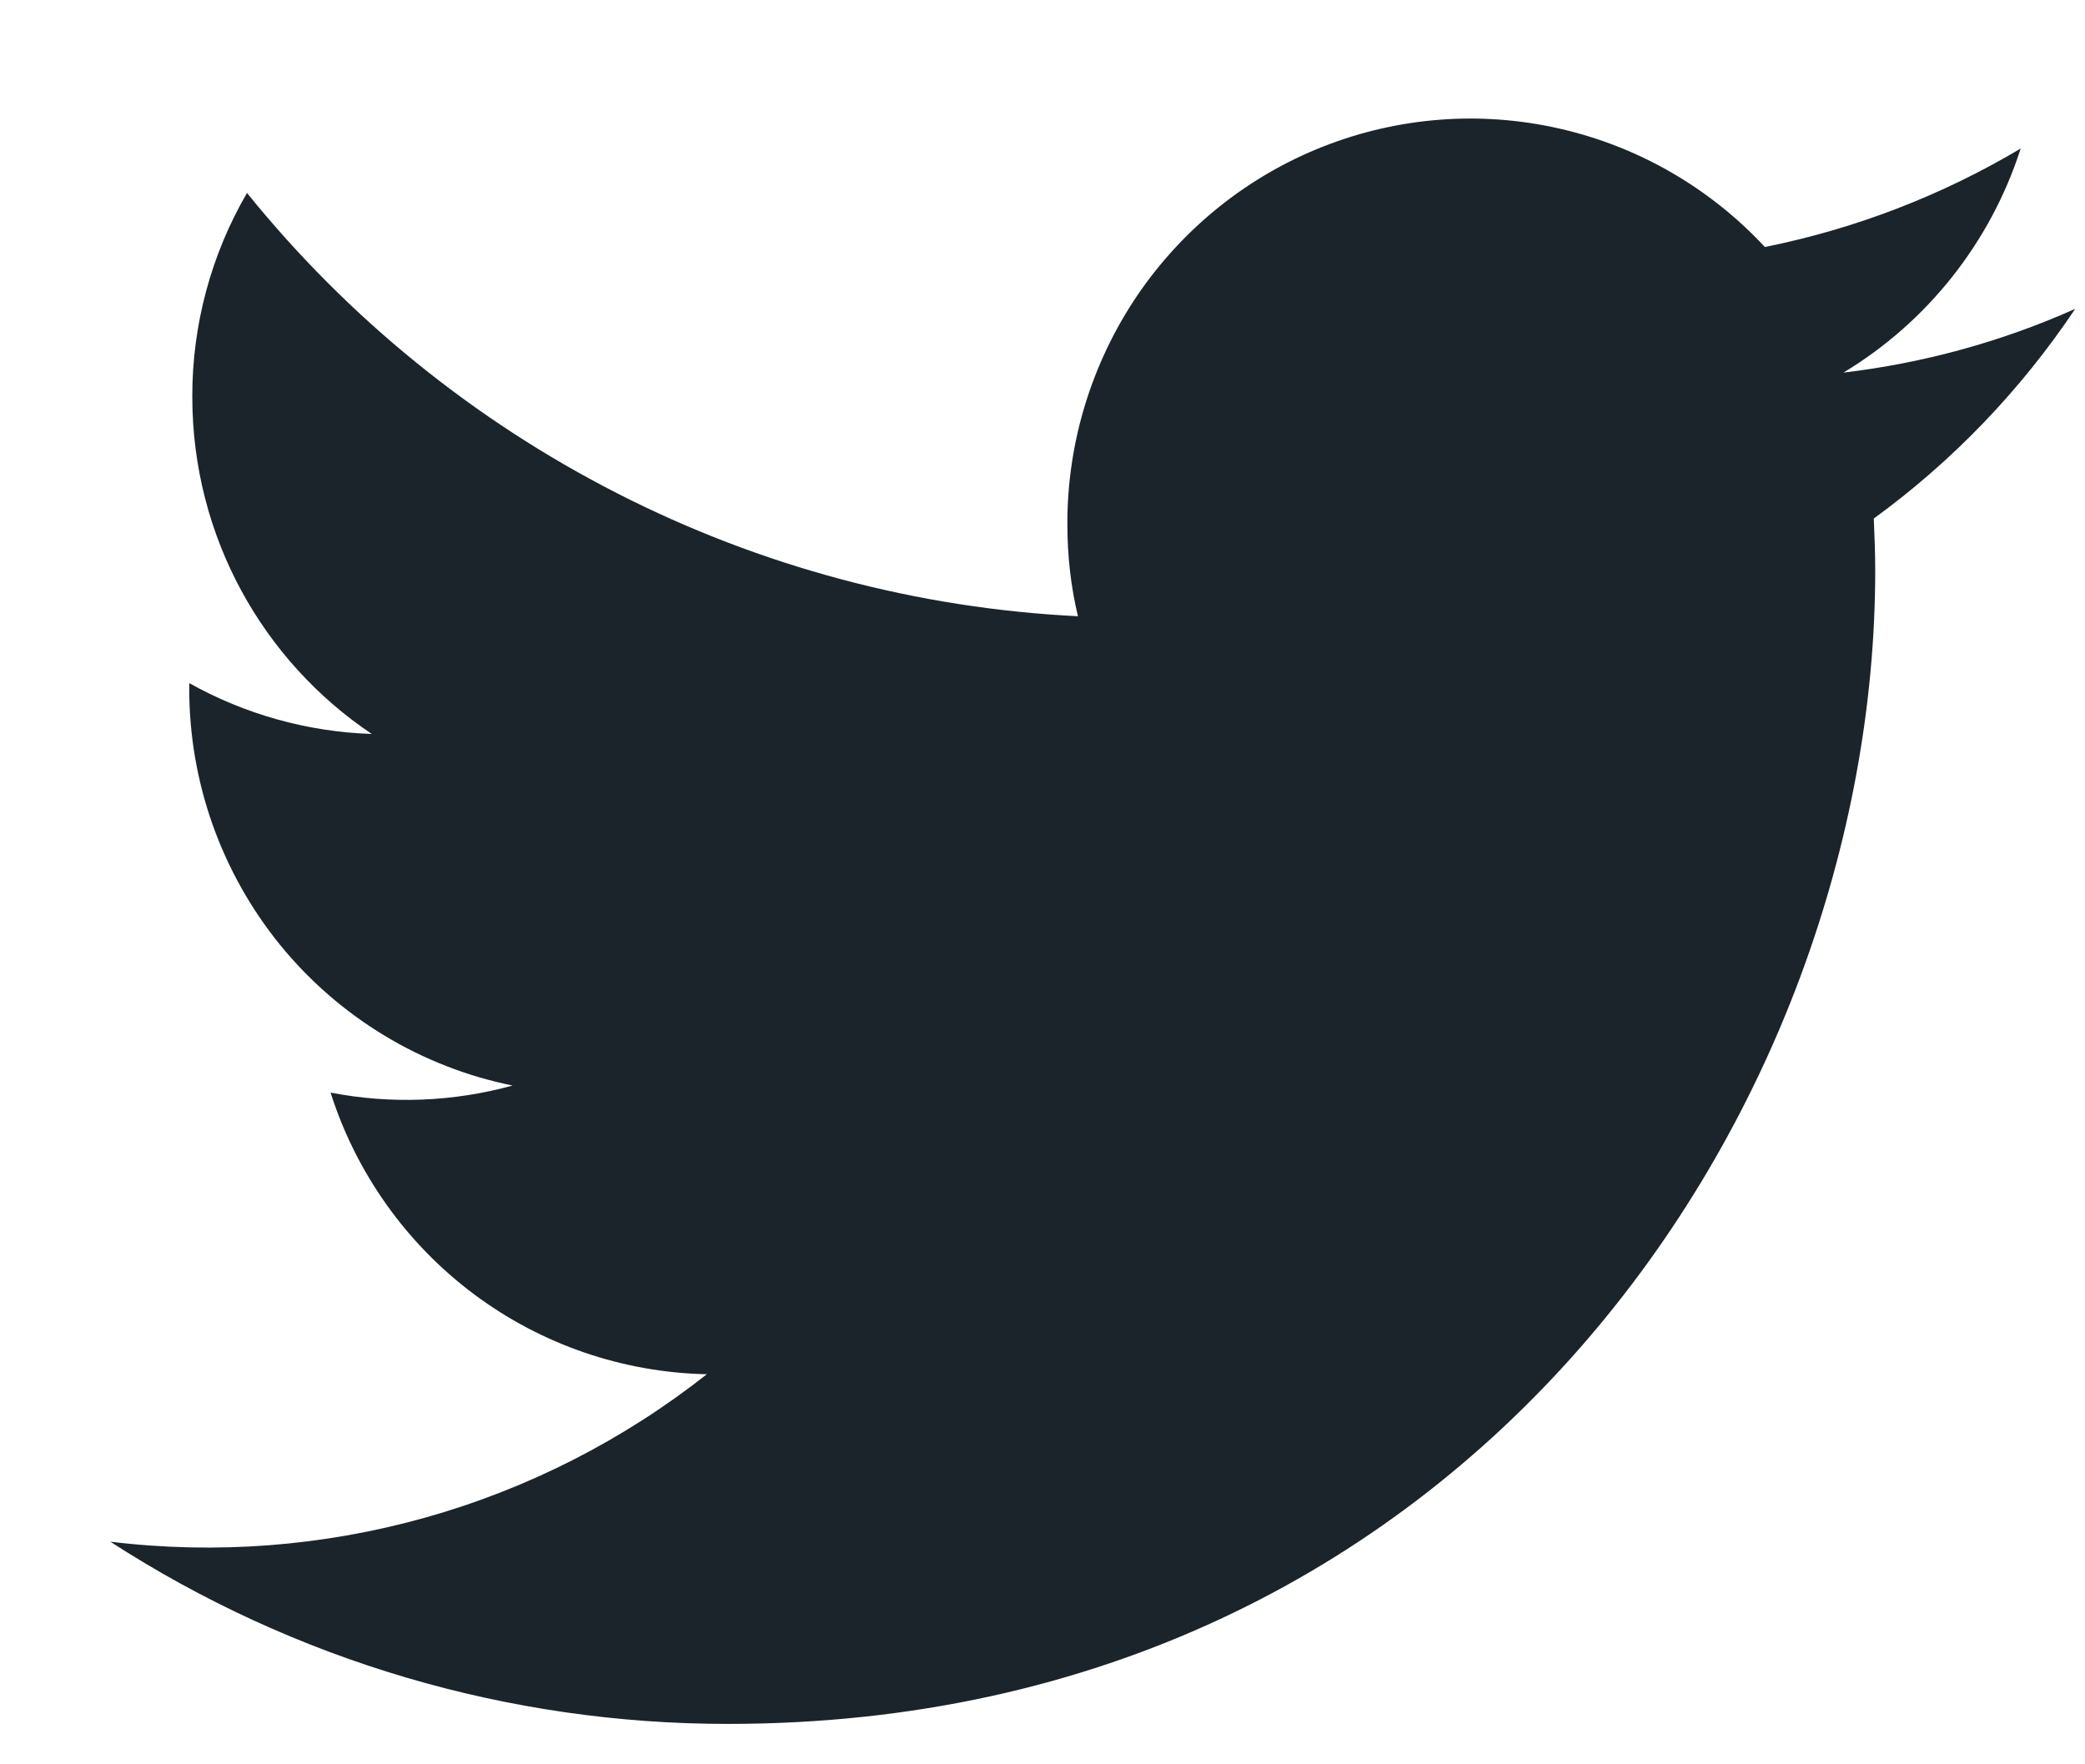 <svg width="13" height="11" viewBox="0 0 13 11" fill="none" xmlns="http://www.w3.org/2000/svg">
<path d="M12.938 1.926C12.479 2.131 11.992 2.264 11.494 2.323C12.018 2.007 12.411 1.511 12.599 0.926C12.105 1.22 11.566 1.427 11.004 1.54C10.659 1.169 10.212 0.912 9.72 0.801C9.227 0.689 8.713 0.73 8.244 0.916C7.775 1.102 7.373 1.426 7.089 1.845C6.806 2.265 6.654 2.76 6.655 3.267C6.655 3.466 6.677 3.658 6.721 3.842C5.721 3.793 4.743 3.532 3.851 3.077C2.958 2.622 2.171 1.984 1.54 1.203C1.316 1.588 1.198 2.027 1.199 2.473C1.199 3.349 1.642 4.123 2.318 4.576C1.919 4.563 1.528 4.454 1.18 4.259V4.291C1.179 4.875 1.38 5.44 1.747 5.892C2.115 6.343 2.627 6.653 3.196 6.768C2.826 6.87 2.437 6.885 2.061 6.812C2.221 7.314 2.533 7.753 2.954 8.068C3.375 8.383 3.883 8.557 4.407 8.568C3.886 8.979 3.289 9.283 2.651 9.462C2.013 9.641 1.345 9.692 0.688 9.612C1.836 10.355 3.174 10.749 4.54 10.748C9.163 10.748 11.692 6.898 11.692 3.559C11.692 3.452 11.688 3.341 11.683 3.233C12.175 2.875 12.599 2.433 12.938 1.927V1.926Z" fill="#1B242A"/>
</svg>
